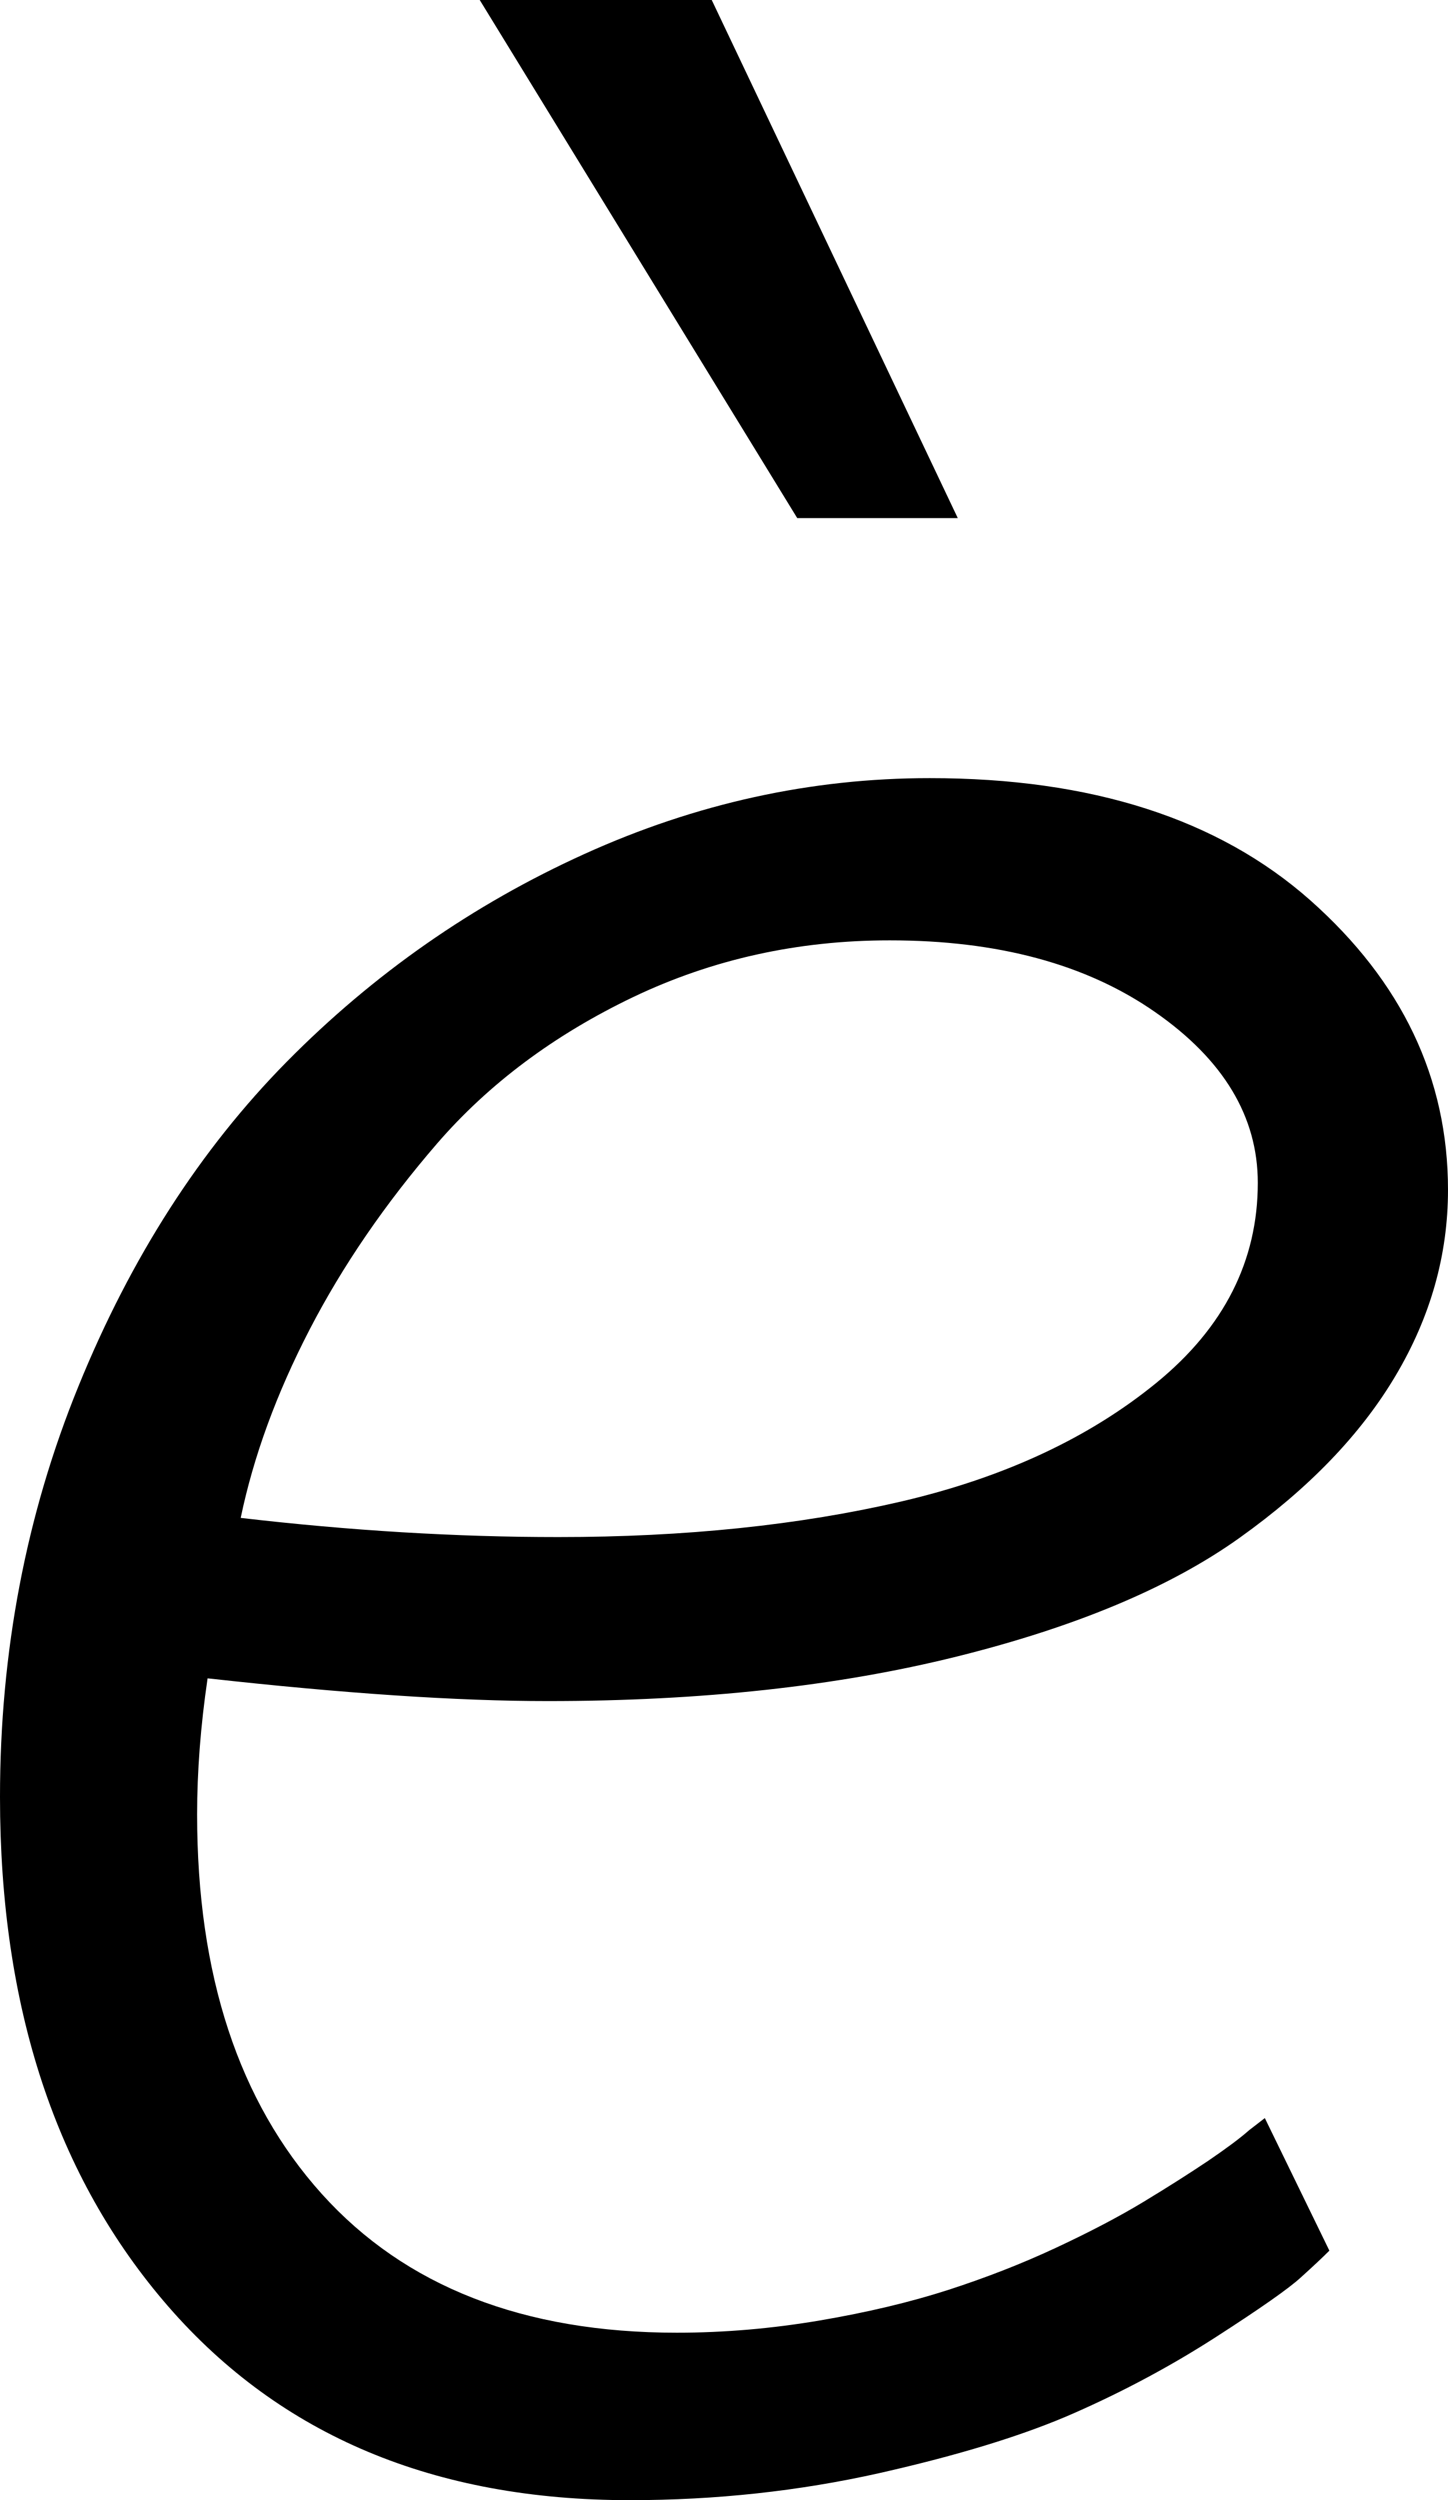 <svg width="12.158" height="20.991" viewBox="1.553 -41.689 12.158 20.991" xmlns="http://www.w3.org/2000/svg"><path d="M1.553 -26.602C1.553 -27.822 1.772 -28.972 2.212 -30.051C2.651 -31.13 3.235 -32.039 3.962 -32.776C4.69 -33.513 5.522 -34.094 6.46 -34.519C7.397 -34.944 8.364 -35.156 9.36 -35.156C10.718 -35.156 11.782 -34.814 12.554 -34.131C13.325 -33.447 13.711 -32.637 13.711 -31.699C13.711 -31.152 13.564 -30.632 13.271 -30.139C12.979 -29.646 12.542 -29.192 11.96 -28.777C11.379 -28.362 10.588 -28.03 9.587 -27.781C8.586 -27.532 7.441 -27.407 6.152 -27.407C5.391 -27.407 4.438 -27.471 3.296 -27.598C3.237 -27.197 3.208 -26.816 3.208 -26.455C3.208 -25.107 3.557 -24.045 4.255 -23.269C4.954 -22.493 5.947 -22.104 7.236 -22.104C7.637 -22.104 8.037 -22.139 8.438 -22.207C8.838 -22.275 9.197 -22.361 9.514 -22.463C9.832 -22.566 10.132 -22.683 10.415 -22.815C10.698 -22.947 10.945 -23.076 11.155 -23.203C11.365 -23.33 11.545 -23.445 11.697 -23.547C11.848 -23.65 11.963 -23.735 12.041 -23.804L12.173 -23.906L12.715 -22.793C12.656 -22.734 12.576 -22.659 12.473 -22.566C12.371 -22.473 12.134 -22.307 11.763 -22.068C11.392 -21.829 10.996 -21.616 10.576 -21.431C10.156 -21.245 9.609 -21.077 8.936 -20.925C8.262 -20.774 7.563 -20.698 6.841 -20.698C5.2 -20.698 3.909 -21.24 2.966 -22.324C2.024 -23.408 1.553 -24.834 1.553 -26.602ZM3.574 -28.945C4.492 -28.838 5.381 -28.784 6.24 -28.784C7.305 -28.784 8.267 -28.884 9.126 -29.084C9.985 -29.285 10.698 -29.617 11.265 -30.081C11.831 -30.544 12.114 -31.104 12.114 -31.758C12.114 -32.314 11.826 -32.793 11.25 -33.193C10.674 -33.594 9.932 -33.794 9.023 -33.794C8.252 -33.794 7.534 -33.635 6.87 -33.318C6.206 -33 5.657 -32.59 5.222 -32.087C4.788 -31.584 4.431 -31.064 4.153 -30.527C3.875 -29.99 3.682 -29.463 3.574 -28.945ZM5.581 -41.689L7.529 -41.689L9.595 -37.339L8.247 -37.339ZM5.581 -41.689"></path></svg>